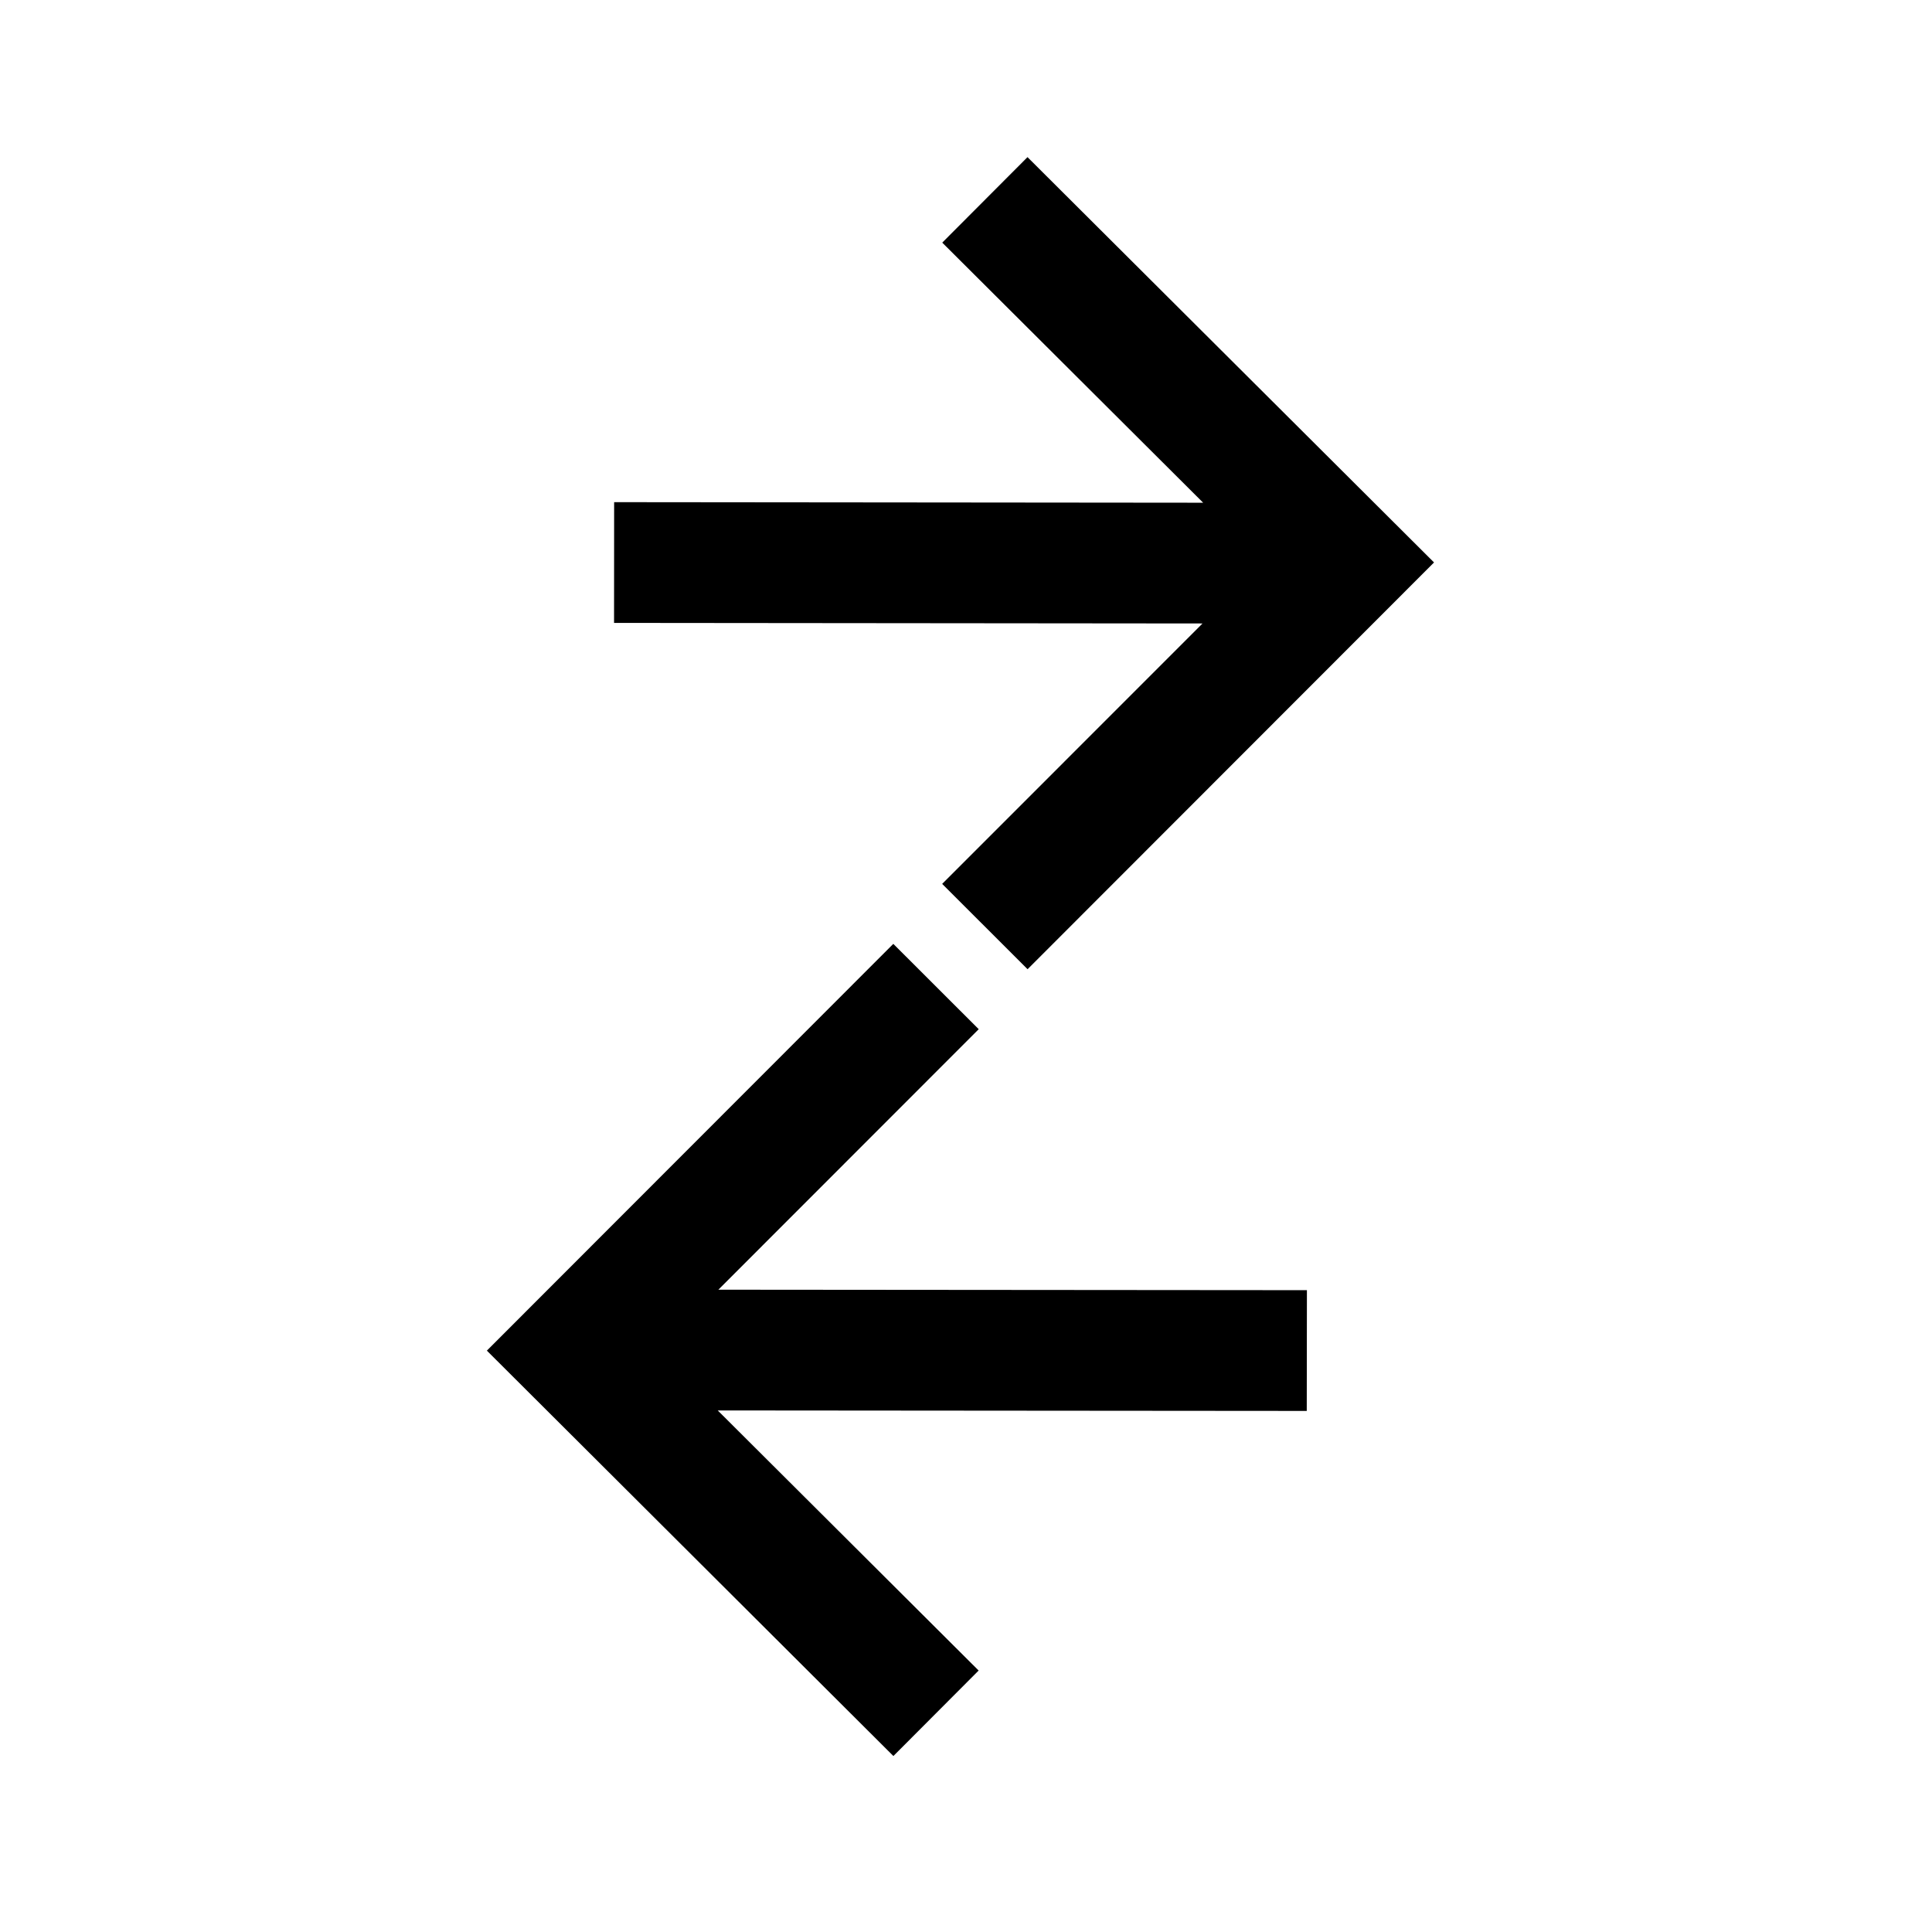 <svg xmlns="http://www.w3.org/2000/svg" width="24" height="24" viewBox="0 0 24 24">
  <path d="M16.076,7.58 L17.576,7.581 L17.569,14.898 L20.8,11.657 L21.862,12.716 L16.827,17.766 L11.774,12.717 L12.834,11.656 L16.069,14.89 L16.076,7.58 Z M7.036,6 L12.089,11.049 L11.029,12.11 L7.793,8.876 L7.787,16.187 L6.287,16.185 L6.293,8.868 L3.062,12.109 L2,11.05 L7.036,6 Z" transform="rotate(-90 11.931 11.883)"/>
</svg>
